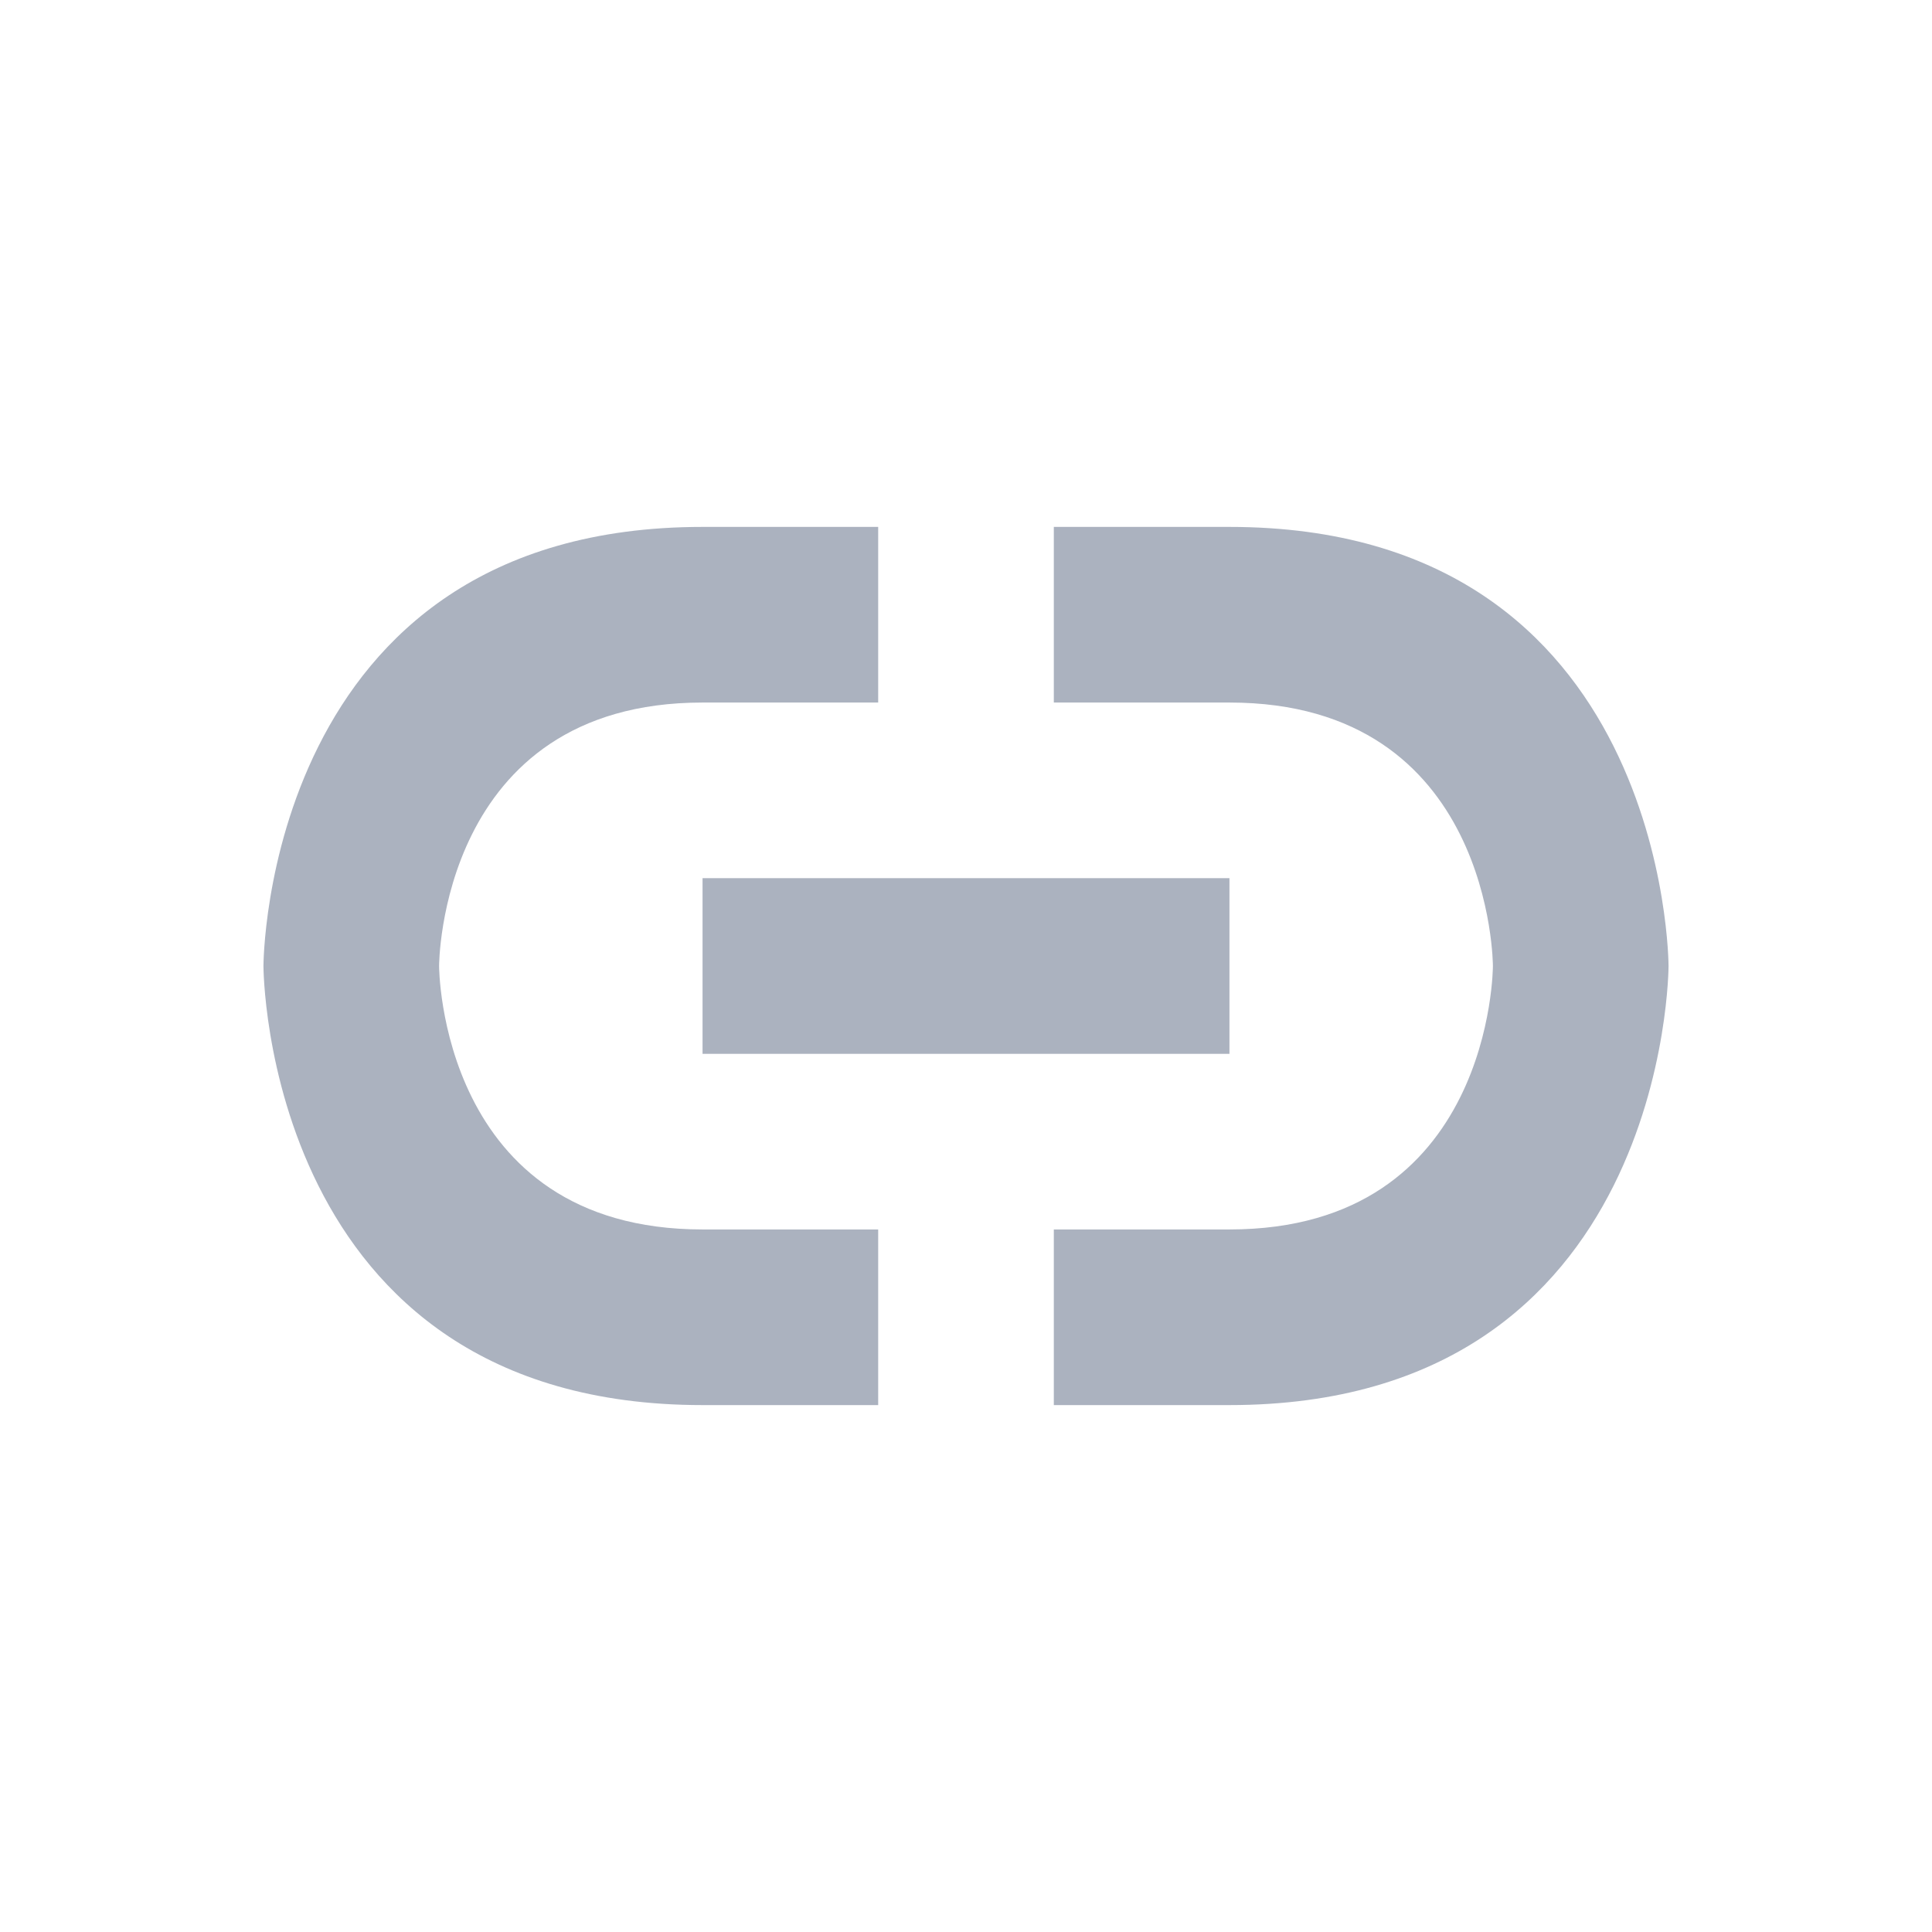<svg xmlns="http://www.w3.org/2000/svg" width="22" height="22" version="1.1">
 <defs>
  <style id="current-color-scheme" type="text/css">
   .ColorScheme-Text { color:#abb2bf; } .ColorScheme-Highlight { color:#4285f4; } .ColorScheme-NeutralText { color:#ff9800; } .ColorScheme-PositiveText { color:#4caf50; } .ColorScheme-NegativeText { color:#f44336; }
  </style>
 </defs>
 <g transform="translate(3,3)">
  <path style="fill:currentColor" class="ColorScheme-Text" d="M 5,3 C 0,3 0,8 0,8 0,8 0,13 5,13 H 7 V 11 H 5 C 2,11 2,8 2,8 2,8 2,5 5,5 H 7 V 3 Z M 9,3 V 5 H 11 C 14,5 14,8 14,8 14,8 14,11 11,11 H 9 V 13 H 11 C 16,13 16,8 16,8 16,8 16,3 11,3 Z M 5,7 V 9 H 11 V 7 Z"/>
 </g>
</svg>
